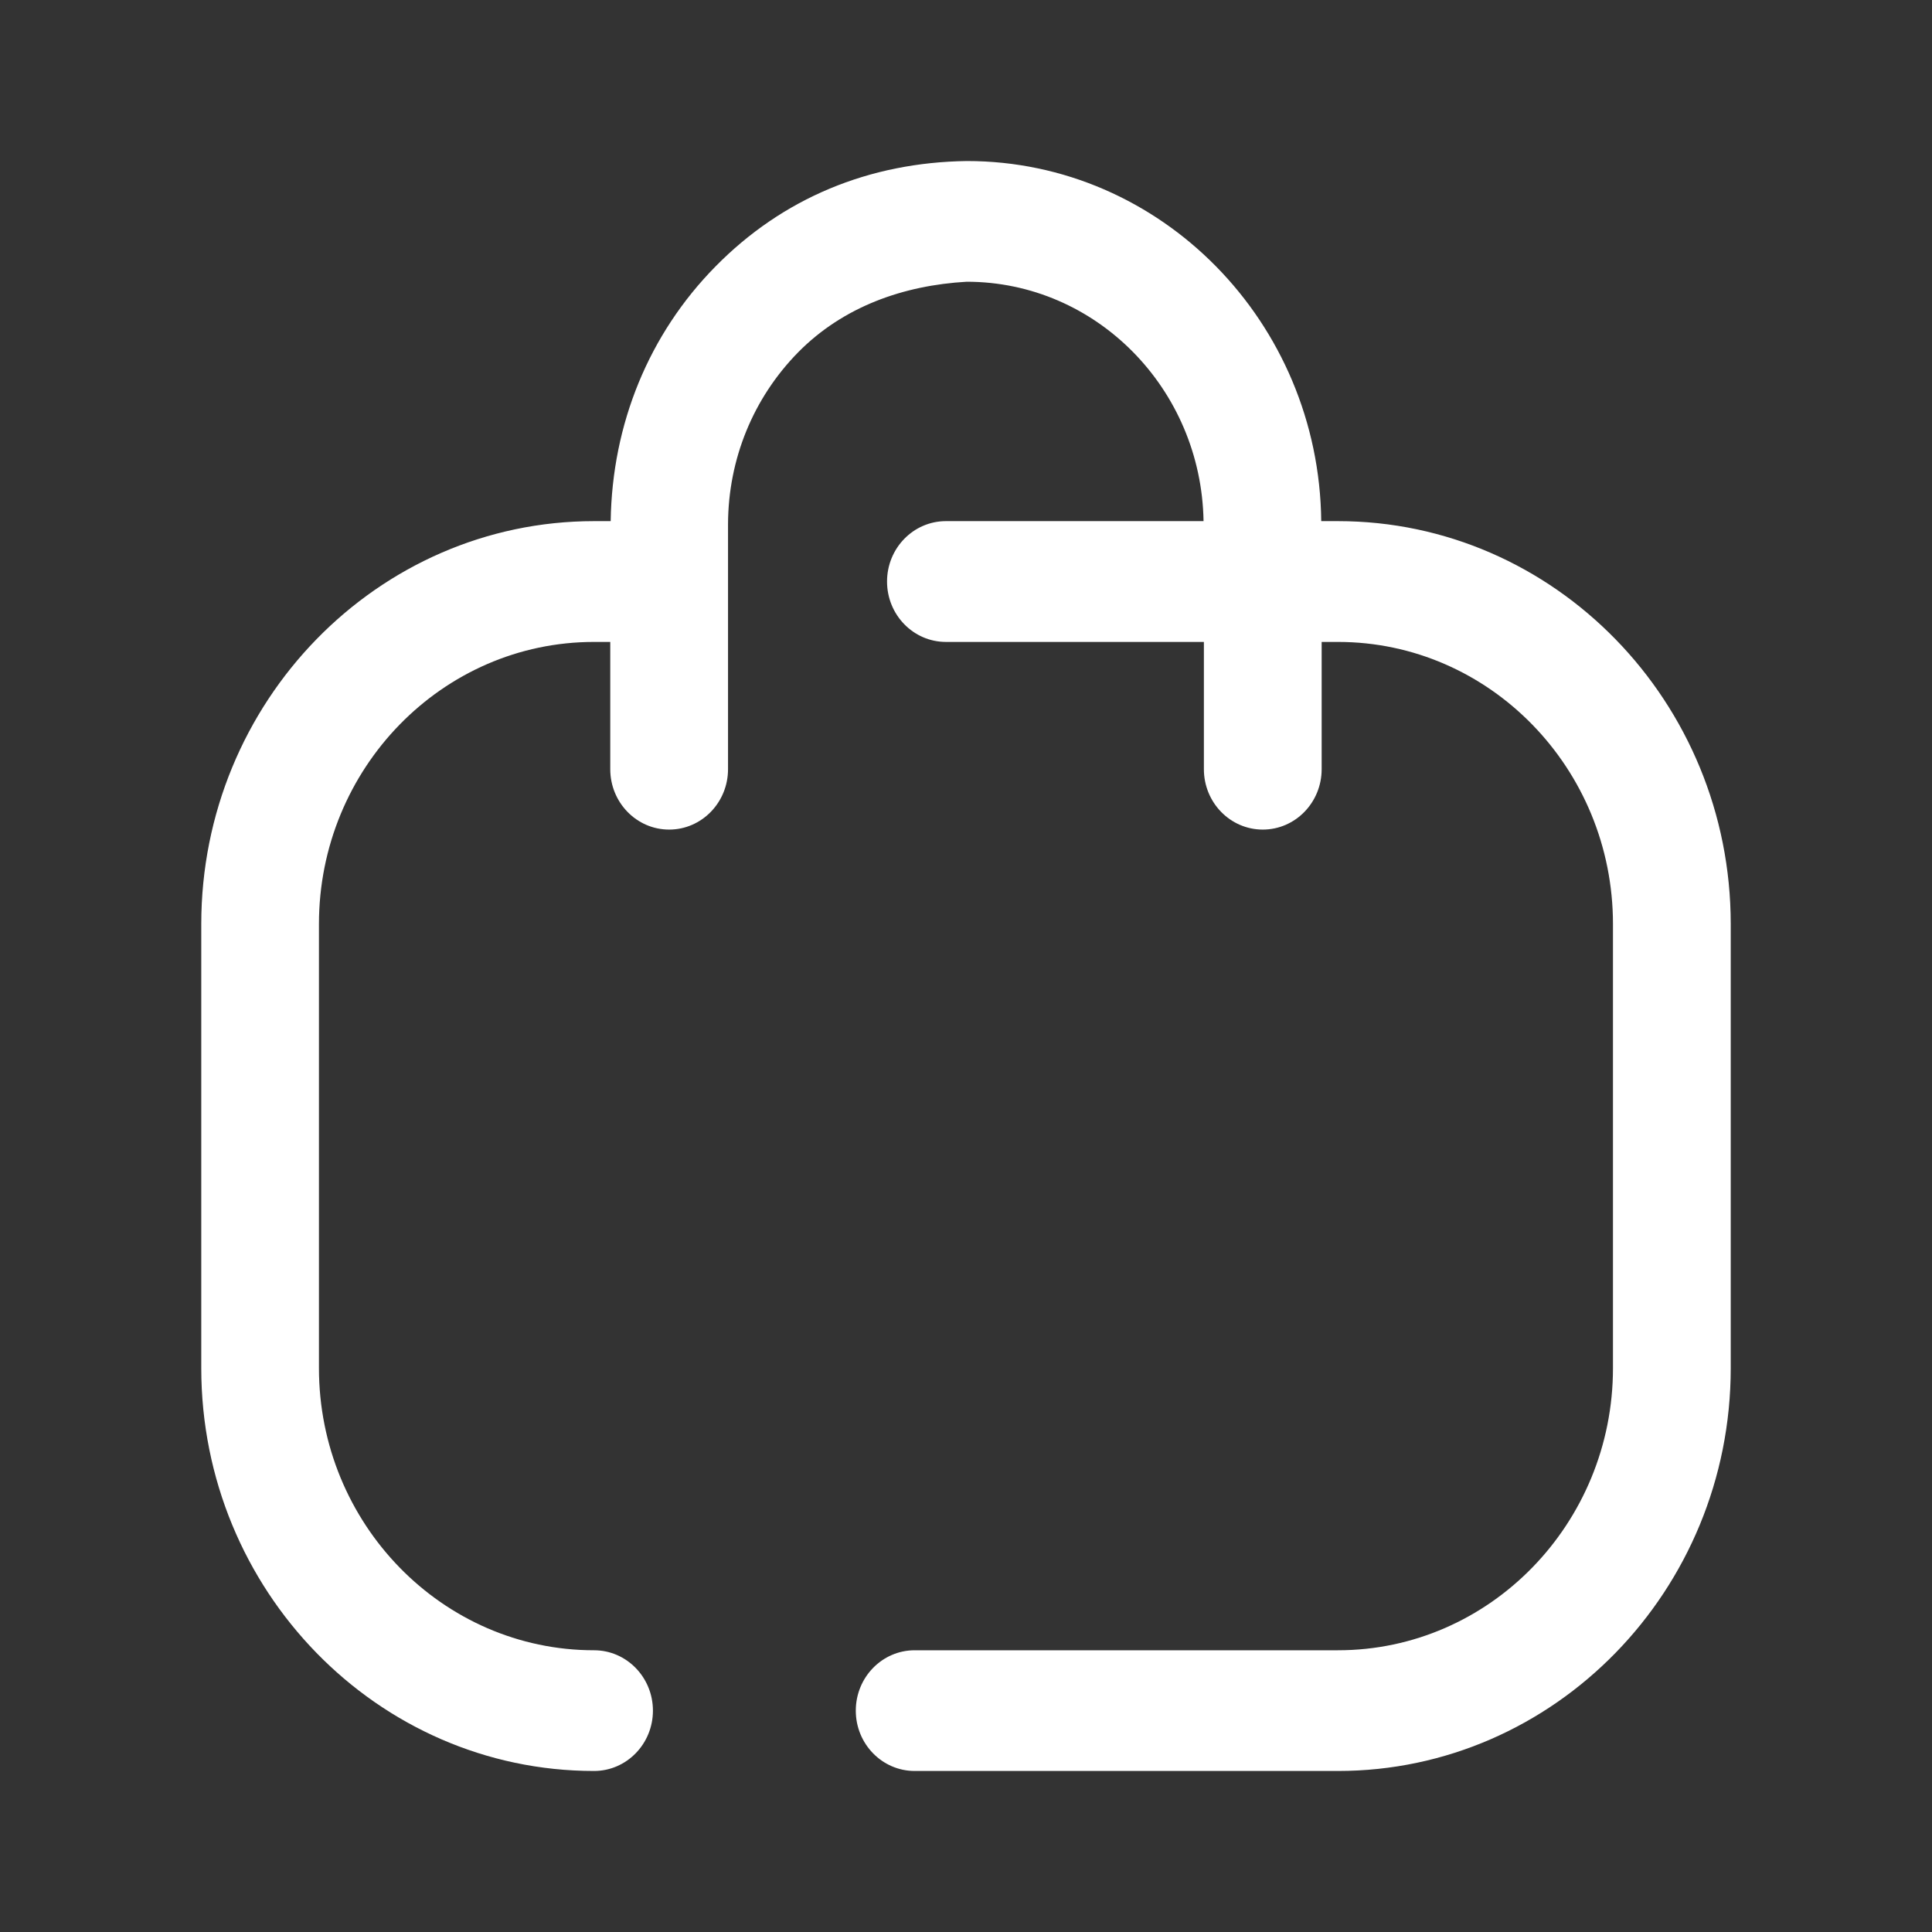 <svg width="23" height="23" viewBox="0 0 23 23" fill="none" xmlns="http://www.w3.org/2000/svg">
<rect x="0" y="0" width="23" height="23" fill="#333333" stroke="none"/>
<path d="M15.928 6.204H15.729C15.704 3.836 13.823 1.917 11.511 1.917C10.347 1.933 9.318 2.358 8.517 3.173C7.726 3.976 7.287 5.046 7.27 6.204H7.072C4.494 6.204 2.396 8.356 2.396 11.001V16.287C2.396 18.932 4.494 21.083 7.072 21.083C7.459 21.083 7.773 20.761 7.773 20.365C7.773 19.968 7.459 19.646 7.072 19.646C5.266 19.646 3.797 18.139 3.797 16.287V11.001C3.797 9.148 5.266 7.642 7.072 7.642H7.265V9.157C7.265 9.554 7.579 9.876 7.966 9.876C8.353 9.876 8.667 9.554 8.667 9.157V6.238C8.67 5.465 8.967 4.738 9.503 4.193C10.04 3.649 10.757 3.397 11.508 3.354C13.049 3.354 14.302 4.629 14.328 6.204H11.261C10.874 6.204 10.56 6.526 10.56 6.923C10.56 7.32 10.874 7.642 11.261 7.642H14.332V9.157C14.332 9.554 14.646 9.876 15.033 9.876C15.42 9.876 15.734 9.554 15.734 9.157V7.642H15.928C17.733 7.642 19.202 9.148 19.202 11.001V16.287C19.202 18.139 17.733 19.646 15.928 19.646H10.889C10.502 19.646 10.188 19.968 10.188 20.365C10.188 20.761 10.502 21.083 10.889 21.083H15.928C18.506 21.083 20.604 18.932 20.604 16.287V11.001C20.604 8.356 18.506 6.204 15.928 6.204Z" fill="white"/>
</svg>
